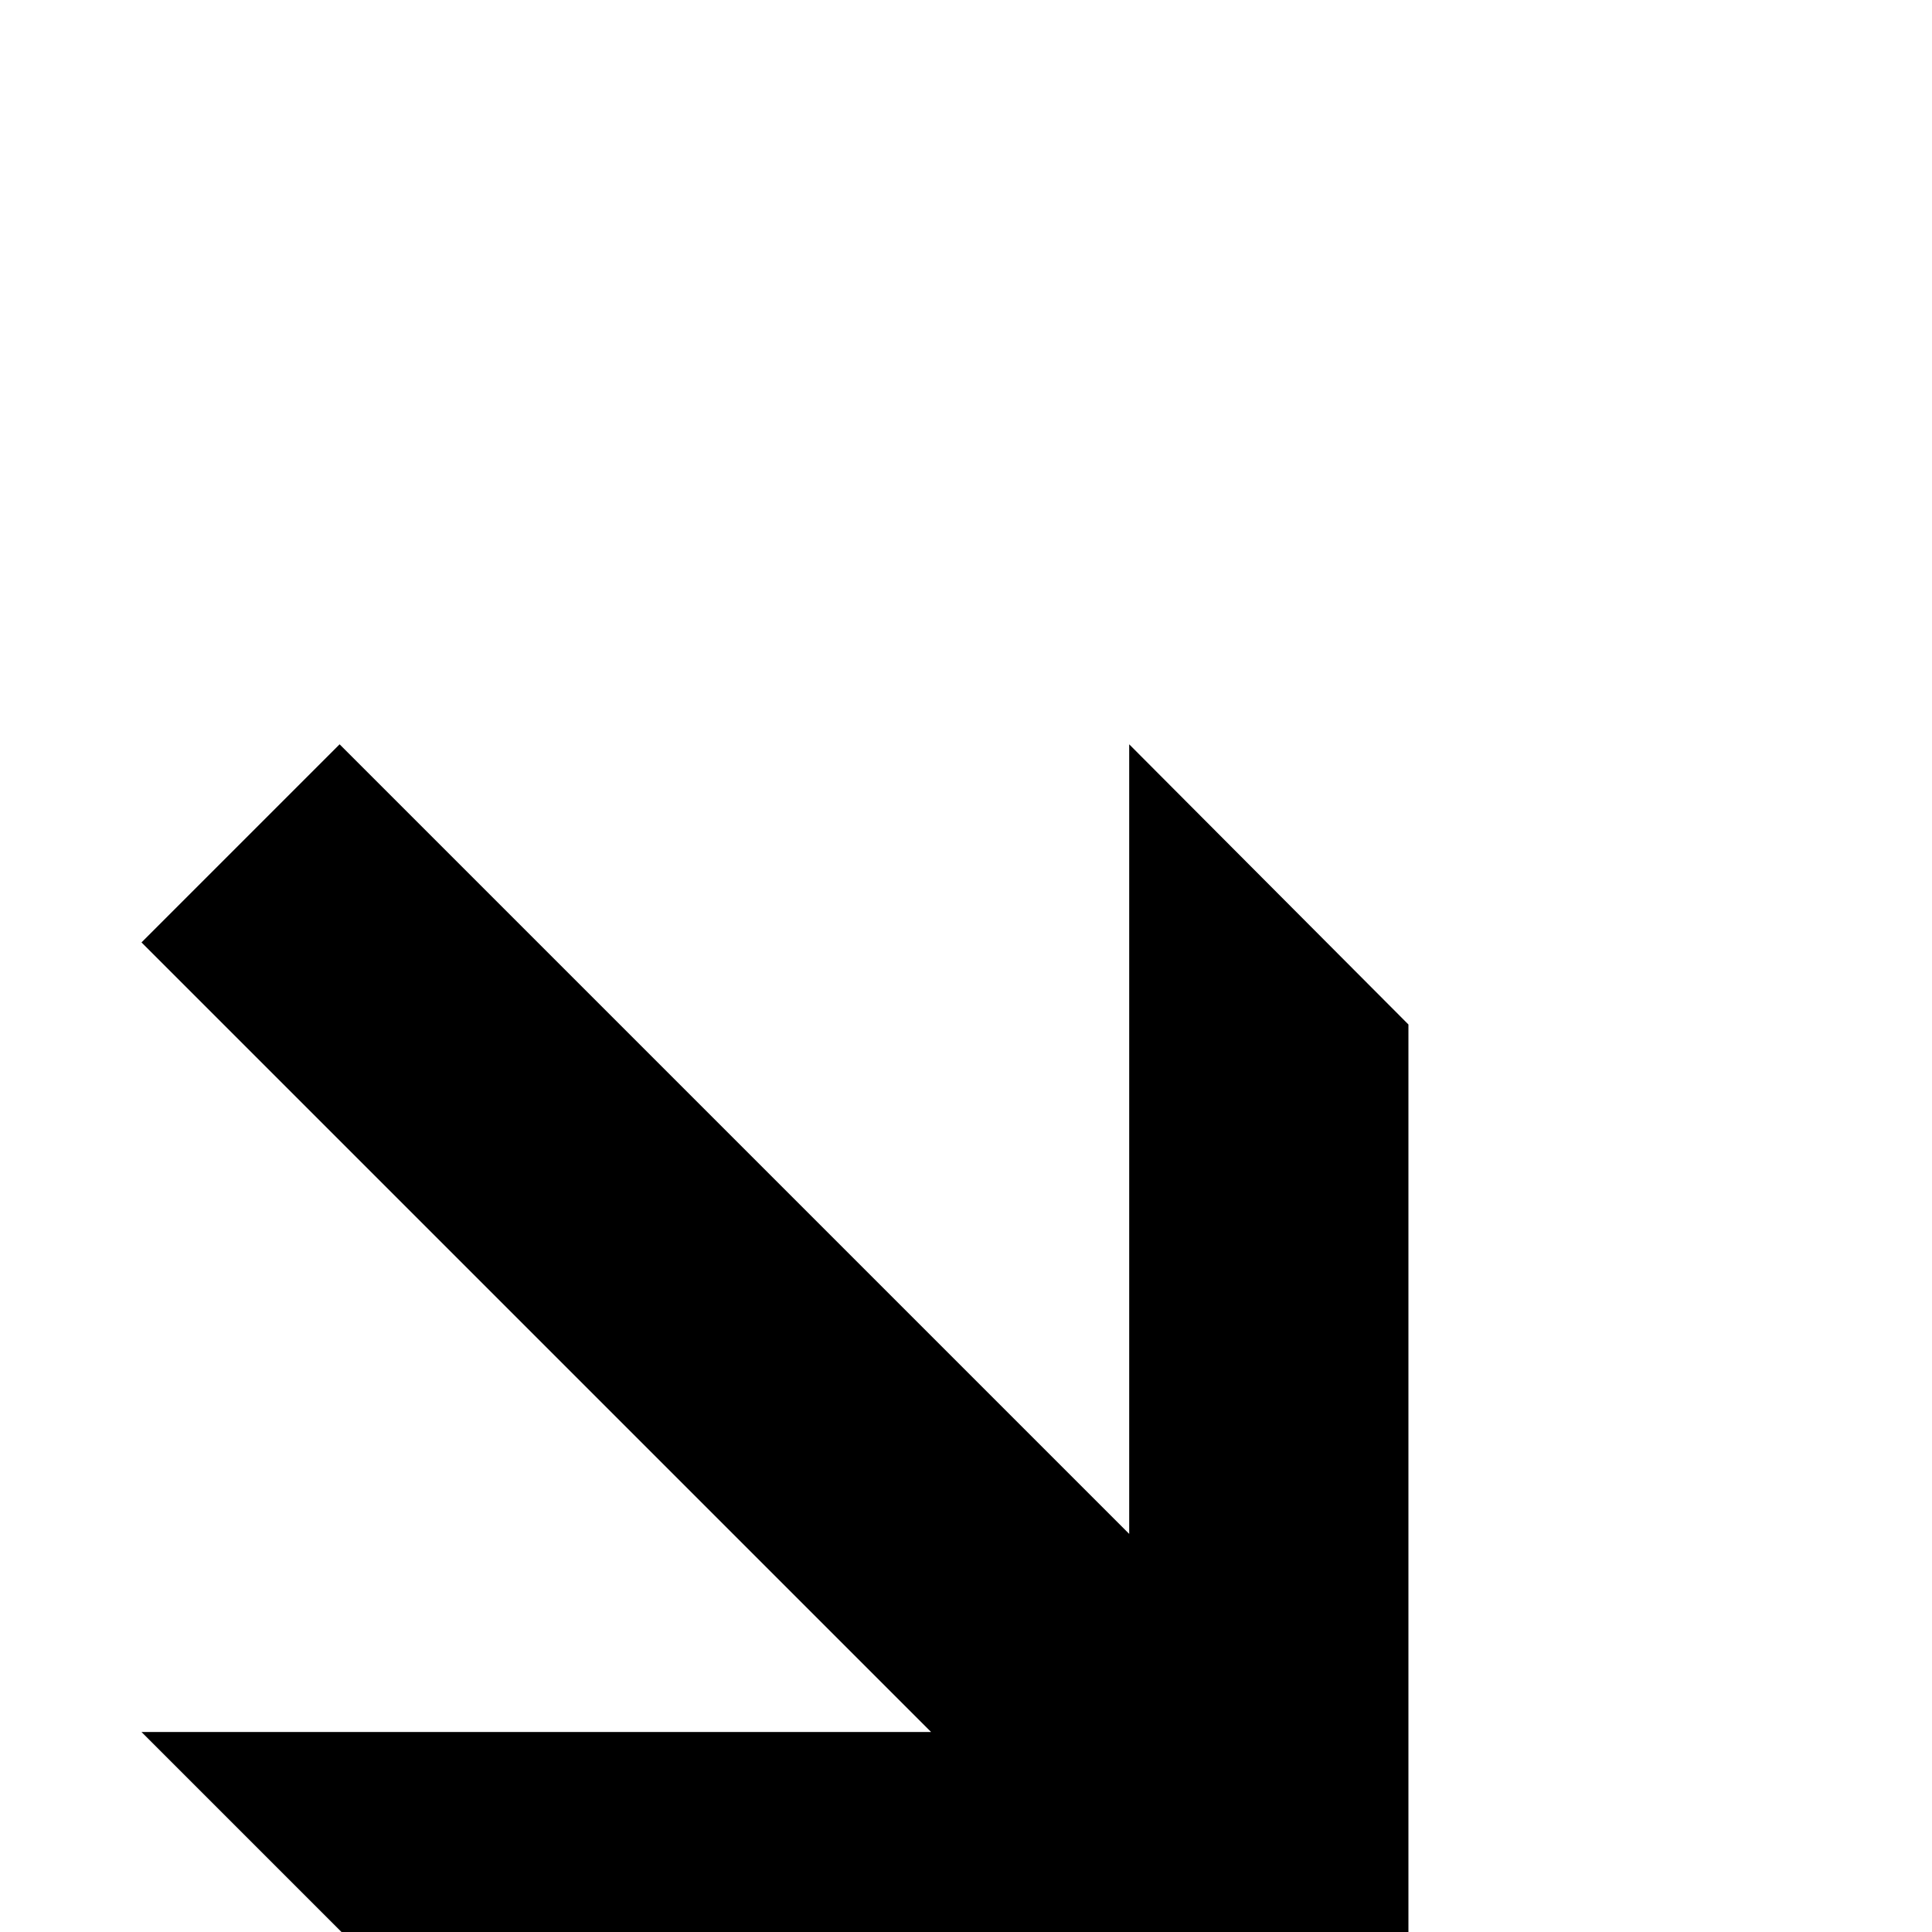 <?xml version="1.0" standalone="no"?>
<!DOCTYPE svg PUBLIC "-//W3C//DTD SVG 1.1//EN" "http://www.w3.org/Graphics/SVG/1.1/DTD/svg11.dtd" >
<svg viewBox="0 -442 2048 2048">
  <g transform="matrix(1 0 0 -1 0 1606)">
   <path fill="currentColor"
d="M1493 -84h-1047l-296 296h837l-837 837l210 210l837 -837v837l296 -297v-1046z" />
  </g>

</svg>

